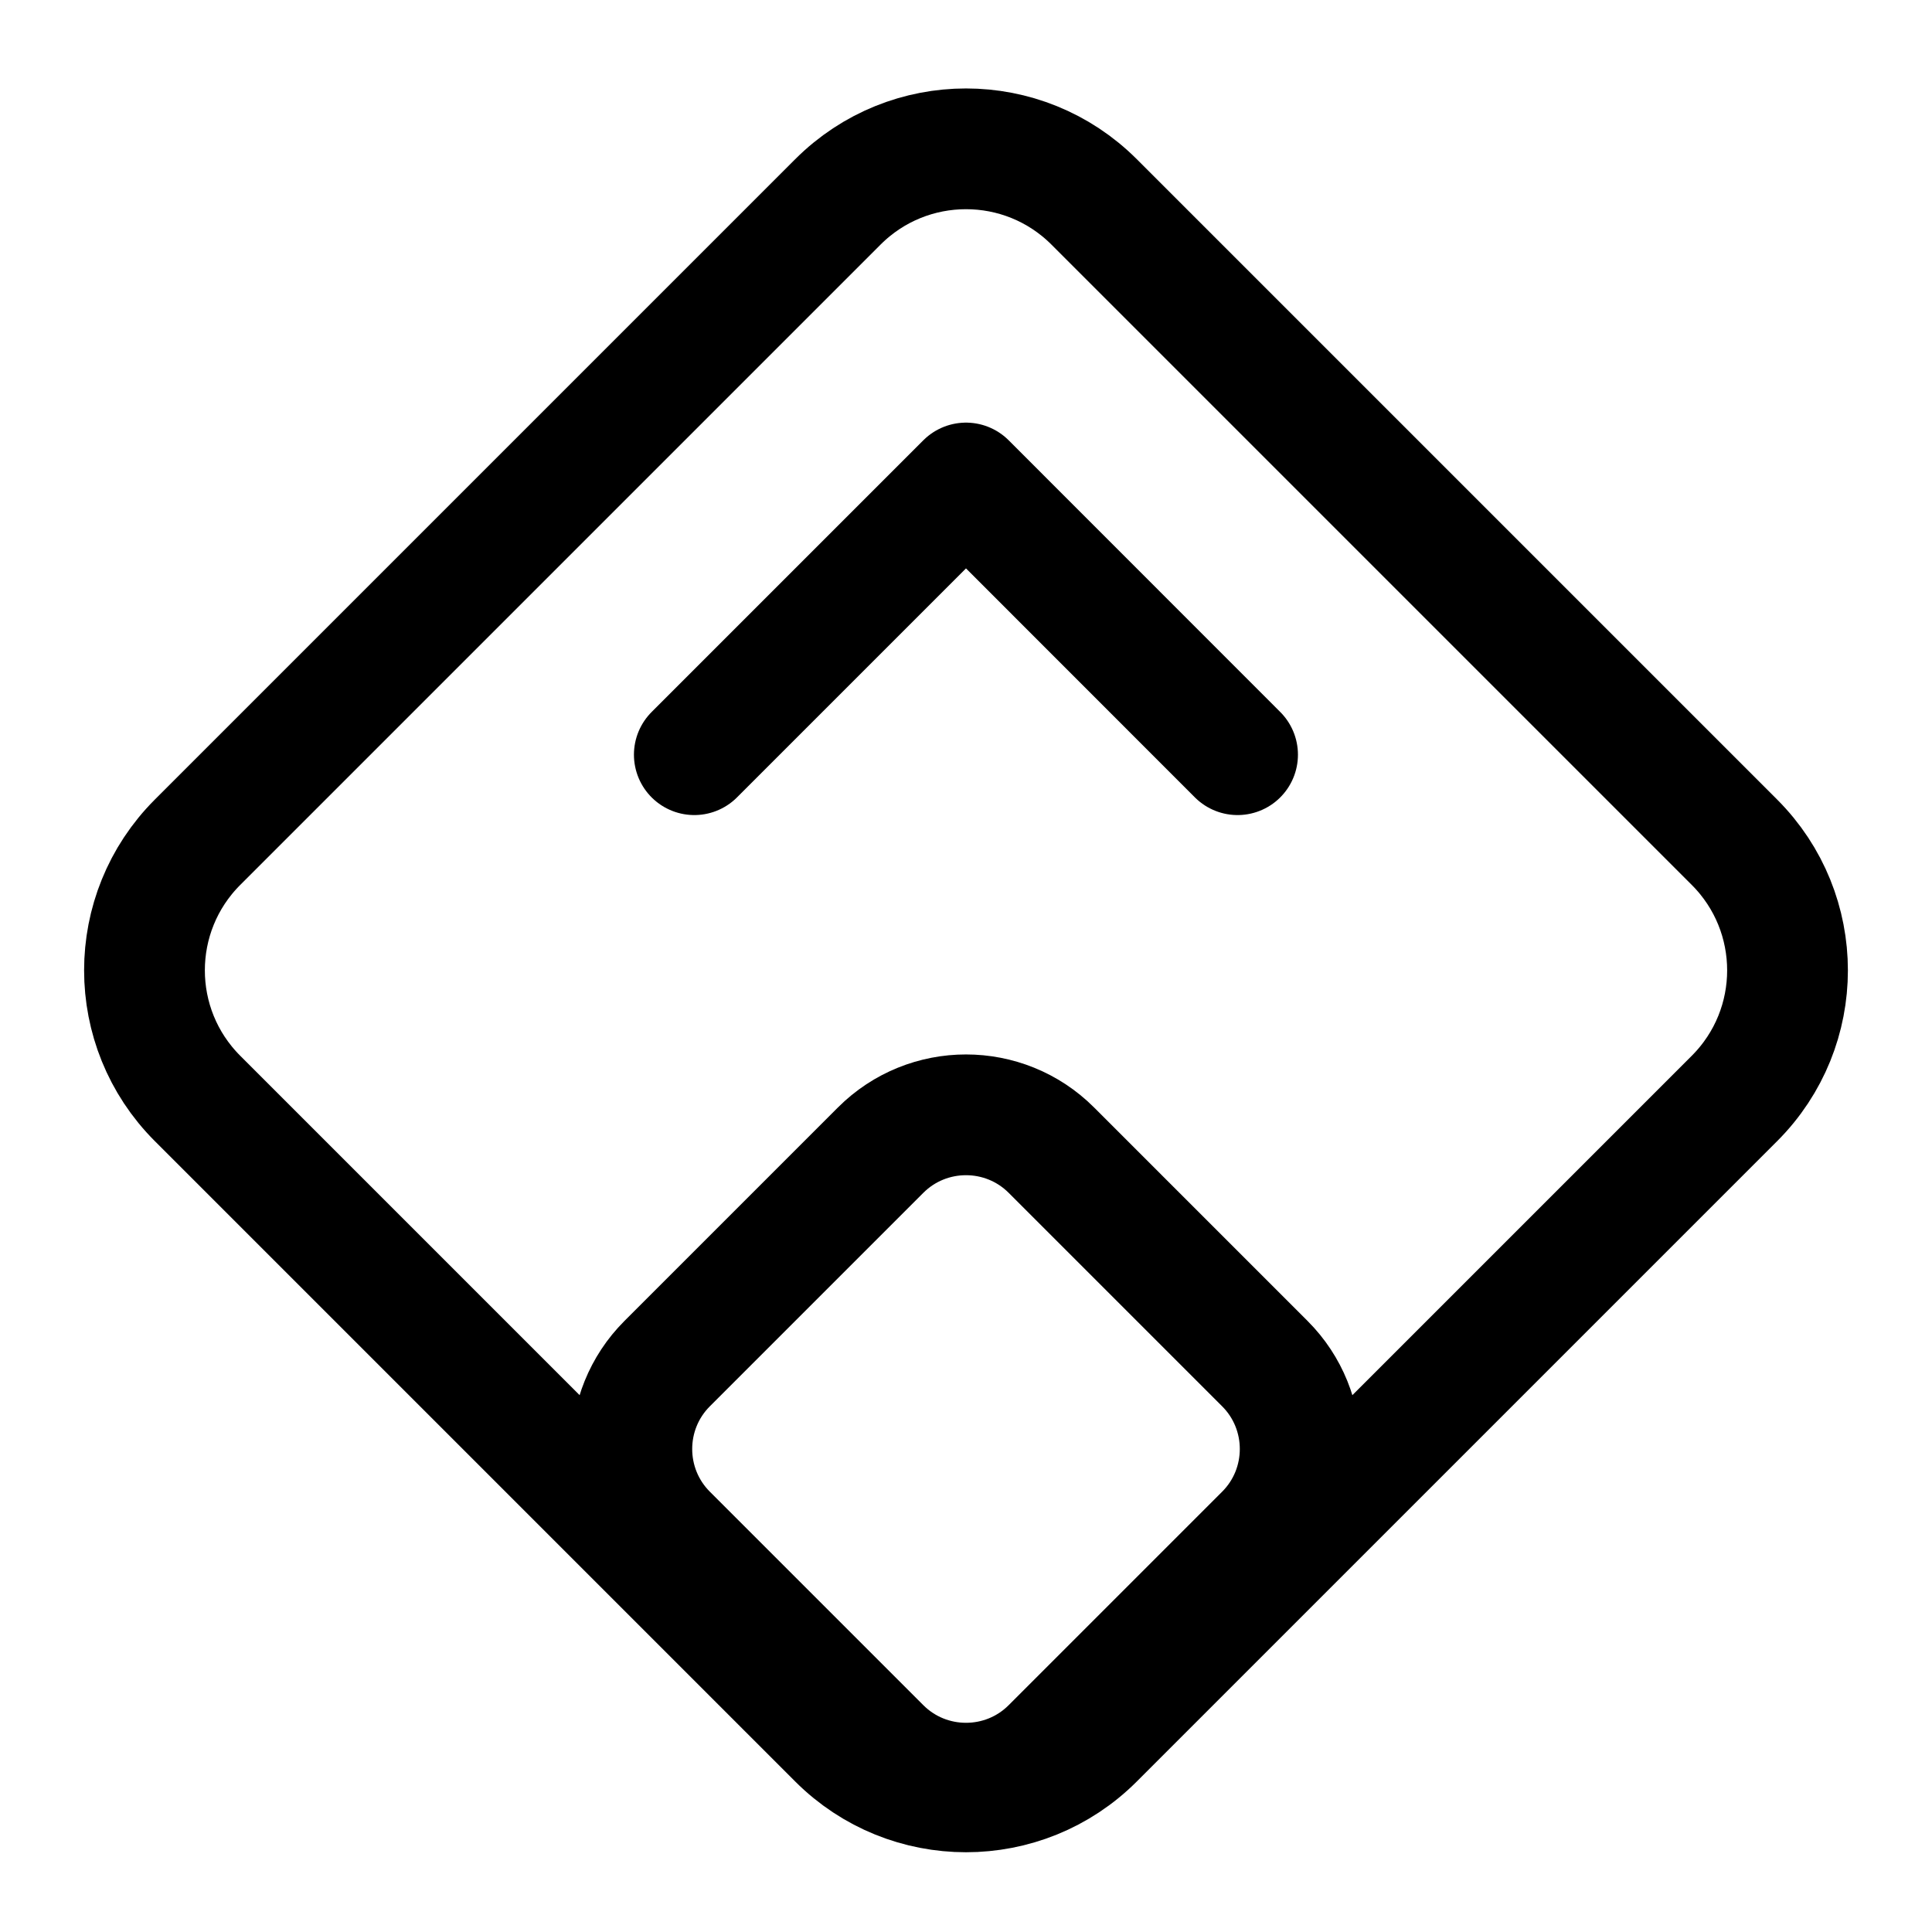 <svg viewBox="0 0 16 16" fill="none" xmlns="http://www.w3.org/2000/svg" width="1em" height="1em"><path d="M1.636 9.097C1.05 8.511 1.05 7.561 1.636 6.975L6.939 1.672C7.525 1.086 8.475 1.086 9.061 1.672L14.364 6.975C14.95 7.561 14.95 8.511 14.364 9.097L9.061 14.4C8.475 14.986 7.525 14.986 6.939 14.4L1.636 9.097Z" stroke="currentColor"/><path d="M5.75 6.25L8 4L10.249 6.25" stroke="currentColor" stroke-linecap="round" stroke-linejoin="round"/><path d="M5.525 12.707C5.135 12.317 5.135 11.683 5.525 11.293L7.293 9.525C7.683 9.135 8.317 9.135 8.707 9.525L10.475 11.293C10.865 11.683 10.865 12.317 10.475 12.707L8.707 14.475C8.317 14.865 7.683 14.865 7.293 14.475L5.525 12.707Z" stroke="currentColor"/></svg>
